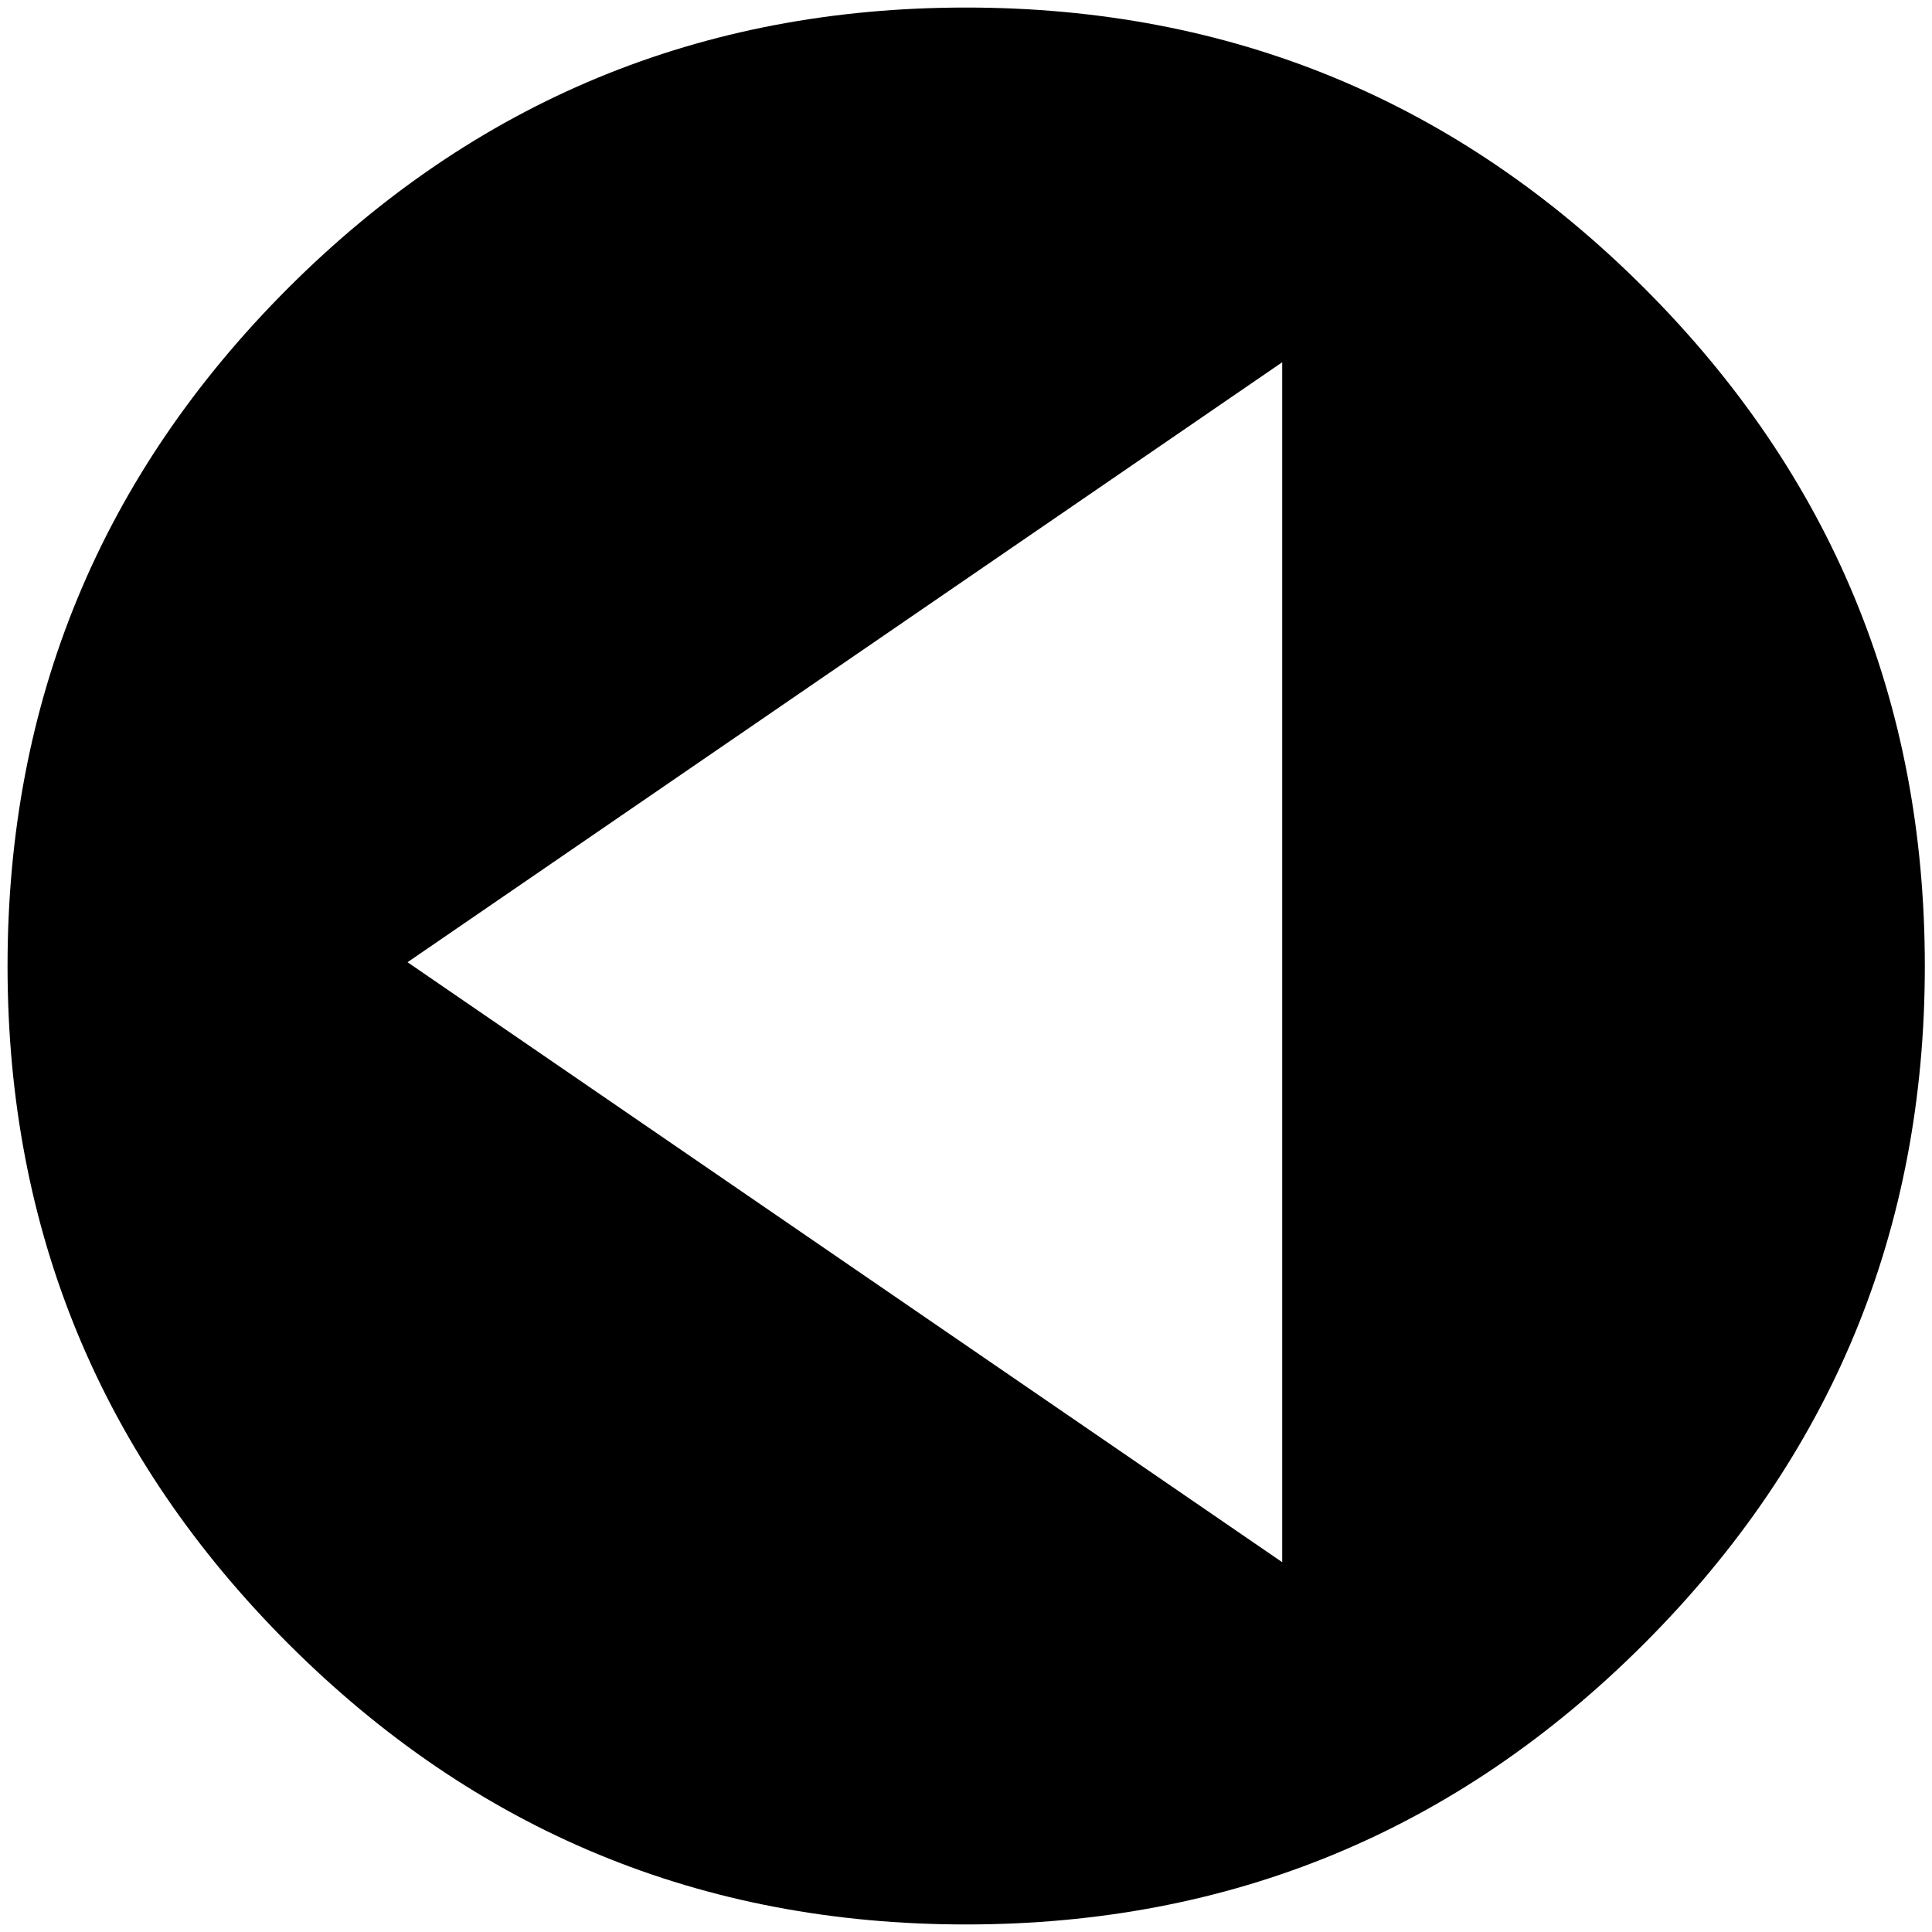 
<svg xmlns="http://www.w3.org/2000/svg" version="1.1" xmlns:xlink="http://www.w3.org/1999/xlink" preserveAspectRatio="none" x="0px" y="0px" width="256px" height="256px" viewBox="0 0 256 256">
<defs>
<g id="Layer1_0_FILL">
<path fill="#000000" stroke="none" d="
M 255.05 128
Q 255.05 75.35 217.85 38.15 180.65 1 128 1 75.4 1 38.2 38.15 1 75.35 1 128 1 180.6 38.2 217.8 75.4 255 128 255 180.65 255 217.85 217.8 255.05 180.6 255.05 128
M 54 127.5
L 169.9 48 169.9 207 54 127.5 Z"/>
</g>
</defs>

<g transform="matrix( 1, 0, 0, 1, 0,0) ">
<use xlink:href="#Layer1_0_FILL"/>
</g>
</svg>
